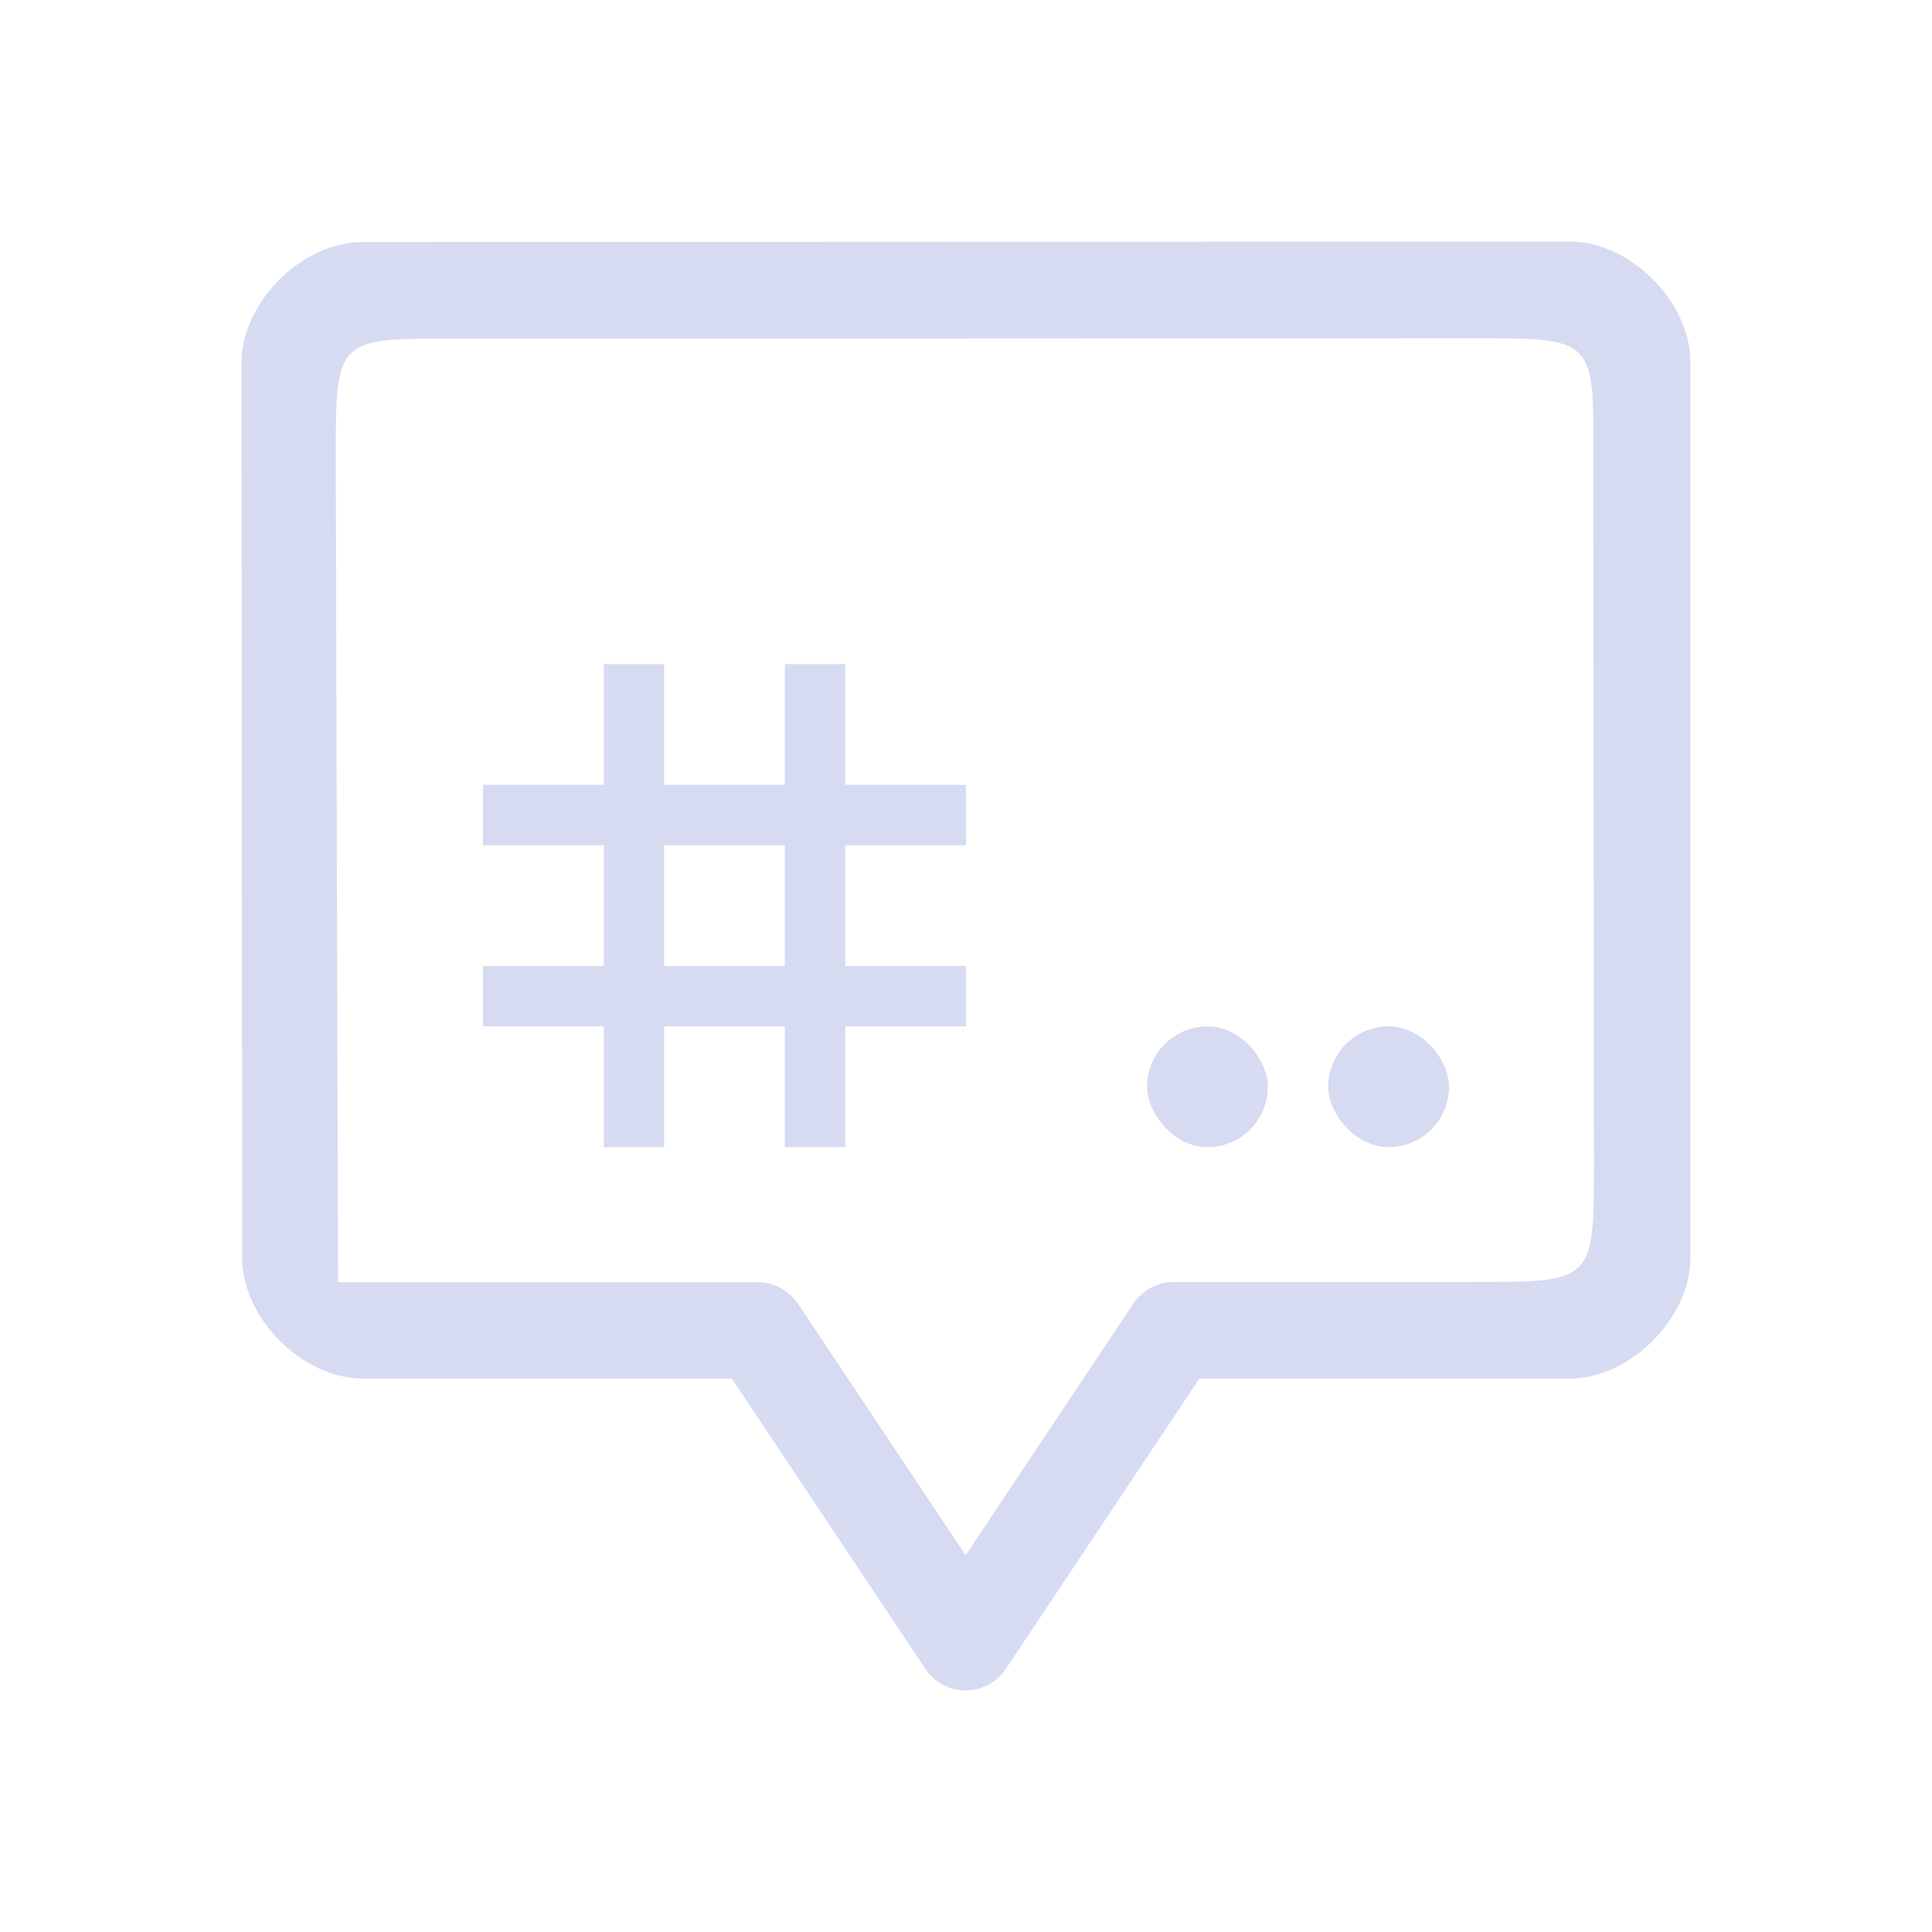 <?xml version="1.0" encoding="UTF-8" standalone="no"?>
<svg
   width="32"
   height="32"
   version="1.1"
   id="svg32"
   sodipodi:docname="quassel.svg"
   inkscape:version="1.1.1 (3bf5ae0d25, 2021-09-20)"
   xmlns:inkscape="http://www.inkscape.org/namespaces/inkscape"
   xmlns:sodipodi="http://sodipodi.sourceforge.net/DTD/sodipodi-0.dtd"
   xmlns:xlink="http://www.w3.org/1999/xlink"
   xmlns="http://www.w3.org/2000/svg"
   xmlns:svg="http://www.w3.org/2000/svg"
   xmlns:rdf="http://www.w3.org/1999/02/22-rdf-syntax-ns#"
   xmlns:cc="http://creativecommons.org/ns#"
   xmlns:dc="http://purl.org/dc/elements/1.1/">
  <g
     id="22-22-quassel-inactive"
     transform="translate(64,-22)">
    <rect
       style="opacity:0.001;fill:#a8aeca;fill-opacity:1"
       width="22"
       height="22"
       x="0"
       y="0"
       id="rect12" />
    <path
       d="m 17.667,3.001 -13.334,0.005 v 0 c -0.666,0 -1.333,0.666 -1.333,1.333 l 0.008,9.884 c 0,0.666 0.666,1.333 1.333,1.333 v 0 l 4.074,-7.33e-4 2.138,3.207 1.27e-4,-1.26e-4 C 10.652,18.911 10.818,19 10.996,19 c 0.178,0 0.345,-0.089 0.443,-0.238 l 2.138,-3.207 4.089,8e-4 v 0 c 0.666,0 1.333,-0.666 1.333,-1.333 l 10e-6,-9.89 C 19,3.666 18.334,3 17.667,3 Z m 0.267,10.156 c 0,1.333 0,1.333 -1.332,1.333 h -3.309 c -0.178,-1.26e-4 -0.345,0.089 -0.444,0.237 L 10.996,17.508 9.143,14.729 C 9.044,14.58 8.878,14.491 8.7,14.491 H 4.066 L 4.04,5.4 c 0,-1.333 0,-1.333 1.346,-1.327 l 11.215,-0.005 c 1.333,0 1.333,0 1.325,1.312 z"
       id="path2-3-2-2"
       style="opacity:0.5;fill:#d6dbf1;fill-opacity:1;stroke-width:0.03"
       sodipodi:nodetypes="ccccccccccscccccccccccccccsccccc" />
    <path
       d="M 7,7.667 V 9 H 5.667 V 9.667 H 7 V 11 H 5.667 v 0.667 h 1.333 v 1.333 h 0.667 v -1.333 h 1.333 v 1.333 H 9.667 V 11.667 H 11 V 11 H 9.667 V 9.667 H 11 V 9 H 9.667 V 7.667 H 9 V 9 H 7.667 V 7.667 Z M 7.667,9.667 H 9 V 11 H 7.667 Z"
       id="path30-7-61"
       style="opacity:0.5;fill:#d6dbf1;fill-opacity:1;stroke-width:0.333"
       inkscape:connector-curvature="0" />
    <rect
       height="1.333"
       rx="0.667"
       y="11.667"
       x="15"
       width="1.333"
       id="rect36-0-8"
       style="opacity:0.5;fill:#d6dbf1;fill-opacity:1;stroke-width:0.333" />
    <rect
       height="1.333"
       rx="0.667"
       y="11.667"
       x="13"
       width="1.333"
       id="rect38-9-7"
       style="opacity:0.5;fill:#d6dbf1;fill-opacity:1;stroke-width:0.333" />
  </g>
  <defs
     id="defs36">
    <linearGradient
       xlink:href="#b"
       id="e"
       gradientUnits="userSpaceOnUse"
       x1="7"
       y1="14"
       x2="27"
       y2="34"
       gradientTransform="translate(-57,-10)" />
    <linearGradient
       id="b"
       y1="14"
       x1="7"
       y2="34"
       x2="27"
       gradientUnits="userSpaceOnUse">
      <stop
         stop-opacity=".691"
         id="stop12" />
      <stop
         offset="1"
         stop-opacity="0"
         id="stop14" />
    </linearGradient>
    <linearGradient
       xlink:href="#a"
       id="f"
       gradientUnits="userSpaceOnUse"
       y1="30"
       x2="0"
       y2="14"
       gradientTransform="matrix(0.5,0,0,0.5,4,4)" />
    <linearGradient
       id="a"
       y1="30"
       y2="14"
       x2="0"
       gradientUnits="userSpaceOnUse">
      <stop
         stop-color="#c2d4e7"
         id="stop7" />
      <stop
         offset="1"
         stop-color="#e0e3f7"
         id="stop9" />
    </linearGradient>
    <linearGradient
       xlink:href="#b"
       id="g"
       y1="27"
       x1="32"
       y2="32"
       gradientUnits="userSpaceOnUse"
       x2="38"
       gradientTransform="translate(-57,-9)" />
    <linearGradient
       xlink:href="#b"
       id="h"
       y1="27"
       x1="32"
       y2="32"
       gradientUnits="userSpaceOnUse"
       x2="38"
       gradientTransform="translate(-51,-9)" />
    <linearGradient
       xlink:href="#a"
       id="i"
       y1="529.8"
       y2="525.8"
       x2="0"
       gradientUnits="userSpaceOnUse"
       gradientTransform="matrix(0.5,0,0,0.5,-174.285,-245.9)" />
    <linearGradient
       id="linearGradient902"
       y1="30"
       y2="14"
       x2="0"
       gradientUnits="userSpaceOnUse">
      <stop
         stop-color="#c2d4e7"
         id="stop898" />
      <stop
         offset="1"
         stop-color="#e0e3f7"
         id="stop900" />
    </linearGradient>
    <linearGradient
       xlink:href="#a"
       id="j"
       y1="529.8"
       y2="525.8"
       gradientUnits="userSpaceOnUse"
       x2="0"
       gradientTransform="matrix(0.5,0,0,0.5,-177.285,-245.9)" />
    <linearGradient
       id="linearGradient909"
       y1="30"
       y2="14"
       x2="0"
       gradientUnits="userSpaceOnUse">
      <stop
         stop-color="#c2d4e7"
         id="stop905" />
      <stop
         offset="1"
         stop-color="#e0e3f7"
         id="stop907" />
    </linearGradient>
  </defs>
  <sodipodi:namedview
     pagecolor="#ffffff"
     bordercolor="#666666"
     borderopacity="1"
     objecttolerance="10"
     gridtolerance="10"
     guidetolerance="10"
     inkscape:pageopacity="0"
     inkscape:pageshadow="2"
     inkscape:window-width="1920"
     inkscape:window-height="1015"
     id="namedview34"
     showgrid="false"
     inkscape:zoom="4"
     inkscape:cx="48.125"
     inkscape:cy="1.375"
     inkscape:window-x="0"
     inkscape:window-y="0"
     inkscape:window-maximized="1"
     inkscape:current-layer="svg32"
     inkscape:document-rotation="0"
     showguides="false"
     inkscape:lockguides="false"
     inkscape:pagecheckerboard="0">
    <inkscape:grid
       type="xygrid"
       id="grid948"
       originx="0"
       originy="0" />
  </sodipodi:namedview>
  <g
     id="g4"
     transform="matrix(0.207,0,0,0.207,-52.33,3.076)" />
  <g
     id="quassel">
    <rect
       style="opacity:0.001;fill:#a8aeca;fill-opacity:1"
       width="32"
       height="32"
       x="0"
       y="0"
       id="rect17" />
    <path
       d="m 26.001,4.001 -20.002,0.008 v 0 C 5,4.009 4,5.009 4,6.008 l 0.011,14.827 c 0,1 1,1.999 1.999,1.999 v 0 l 6.111,-0.001 3.207,4.811 1.9e-4,-1.89e-4 c 0.148,0.223 0.398,0.356 0.665,0.356 0.267,0 0.517,-0.133 0.665,-0.356 l 3.207,-4.811 6.134,0.001 h 10e-6 c 1,0 1.999,-1 1.999,-1.999 l 10e-6,-14.835 C 28,5 27,4 26.001,4 Z m 0.4,15.234 c 0,1.999 0,1.999 -1.998,1.999 h -4.964 c -0.267,-1.89e-4 -0.517,0.133 -0.665,0.356 l -2.779,4.171 -2.779,-4.169 C 13.066,21.371 12.817,21.237 12.55,21.237 H 5.599 L 5.561,7.6 c 0,-1.999 0,-1.999 2.019,-1.99 l 16.822,-0.008 c 1.999,0 1.999,0 1.988,1.968 z"
       id="path2-3"
       style="fill:#d6dbf1;fill-opacity:1;stroke-width:0.046"
       sodipodi:nodetypes="ccccccccccscccccccccccccccsccccc" />
    <path
       d="m 10,11 v 2 H 8 v 1 h 2 v 2 H 8 v 1 h 2 v 2 h 1 v -2 h 2 v 2 h 1 v -2 h 2 v -1 h -2 v -2 h 2 v -1 h -2 v -2 h -1 v 2 h -2 v -2 z m 1,3 h 2 v 2 h -2 z"
       id="path30"
       style="fill:#d6dbf1;fill-opacity:1;stroke-width:0.5"
       inkscape:connector-curvature="0" />
    <rect
       height="2"
       rx="1"
       y="17"
       x="22"
       width="2"
       id="rect36"
       style="fill:#d6dbf1;fill-opacity:1;stroke-width:0.5" />
    <rect
       height="2"
       rx="1"
       y="17"
       x="19"
       width="2"
       id="rect38"
       style="fill:#d6dbf1;fill-opacity:1;stroke-width:0.5" />
  </g>
  <g
     id="quassel-message"
     transform="translate(32)">
    <rect
       style="opacity:0.001"
       width="32"
       height="32"
       x="0"
       y="0"
       id="rect22" />
    <path
       d="m 26.001,4.001 -20.002,0.008 v 0 C 5,4.009 4,5.009 4,6.008 l 0.011,14.827 c 0,1 1,1.999 1.999,1.999 v 0 l 6.111,-0.001 3.207,4.811 1.9e-4,-1.89e-4 c 0.148,0.223 0.398,0.356 0.665,0.356 0.267,0 0.517,-0.133 0.665,-0.356 l 3.207,-4.811 6.134,0.001 h 10e-6 c 1,0 1.999,-1 1.999,-1.999 l 10e-6,-14.835 C 28,5 27,4 26.001,4 Z m 0.4,15.234 c 0,1.999 0,1.999 -1.998,1.999 h -4.964 c -0.267,-1.89e-4 -0.517,0.133 -0.665,0.356 l -2.779,4.171 -2.779,-4.169 C 13.066,21.371 12.817,21.237 12.55,21.237 H 5.599 L 5.561,7.6 c 0,-1.999 0,-1.999 2.019,-1.99 l 16.822,-0.008 c 1.999,0 1.999,0 1.988,1.968 z"
       id="path2-3-3"
       style="fill:#8ba4c1;fill-opacity:1;stroke-width:0.046"
       sodipodi:nodetypes="ccccccccccscccccccccccccccsccccc" />
    <path
       d="m 10,11 v 2 H 8 v 1 h 2 v 2 H 8 v 1 h 2 v 2 h 1 v -2 h 2 v 2 h 1 v -2 h 2 v -1 h -2 v -2 h 2 v -1 h -2 v -2 h -1 v 2 h -2 v -2 z m 1,3 h 2 v 2 h -2 z"
       id="path30-6"
       style="fill:#8ba4c1;fill-opacity:1;stroke-width:0.5"
       inkscape:connector-curvature="0" />
    <rect
       height="2"
       rx="1"
       y="17"
       x="22"
       width="2"
       id="rect36-7"
       style="fill:#8ba4c1;fill-opacity:1;stroke-width:0.5" />
    <rect
       height="2"
       rx="1"
       y="17"
       x="19"
       width="2"
       id="rect38-5"
       style="fill:#8ba4c1;fill-opacity:1;stroke-width:0.5" />
  </g>
  <g
     id="quassel-inactive"
     transform="translate(64)">
    <rect
       style="opacity:0.001;fill:#a8aeca;fill-opacity:1"
       width="32"
       height="32"
       x="0"
       y="0"
       id="rect27" />
    <path
       d="m 26.001,4.001 -20.002,0.008 v 0 C 5,4.009 4,5.009 4,6.008 l 0.011,14.827 c 0,1 1,1.999 1.999,1.999 v 0 l 6.111,-0.001 3.207,4.811 1.9e-4,-1.89e-4 c 0.148,0.223 0.398,0.356 0.665,0.356 0.267,0 0.517,-0.133 0.665,-0.356 l 3.207,-4.811 6.134,0.001 h 10e-6 c 1,0 1.999,-1 1.999,-1.999 l 10e-6,-14.835 C 28,5 27,4 26.001,4 Z m 0.4,15.234 c 0,1.999 0,1.999 -1.998,1.999 h -4.964 c -0.267,-1.89e-4 -0.517,0.133 -0.665,0.356 l -2.779,4.171 -2.779,-4.169 C 13.066,21.371 12.817,21.237 12.55,21.237 H 5.599 L 5.561,7.6 c 0,-1.999 0,-1.999 2.019,-1.99 l 16.822,-0.008 c 1.999,0 1.999,0 1.988,1.968 z"
       id="path2-3-35"
       style="opacity:0.5;fill:#d6dbf1;fill-opacity:1;stroke-width:0.046"
       sodipodi:nodetypes="ccccccccccscccccccccccccccsccccc" />
    <path
       d="m 10,11 v 2 H 8 v 1 h 2 v 2 H 8 v 1 h 2 v 2 h 1 v -2 h 2 v 2 h 1 v -2 h 2 v -1 h -2 v -2 h 2 v -1 h -2 v -2 h -1 v 2 h -2 v -2 z m 1,3 h 2 v 2 h -2 z"
       id="path30-62"
       style="opacity:0.5;fill:#d6dbf1;fill-opacity:1;stroke-width:0.5"
       inkscape:connector-curvature="0" />
    <rect
       height="2"
       rx="1"
       y="17"
       x="22"
       width="2"
       id="rect36-9"
       style="opacity:0.5;fill:#d6dbf1;fill-opacity:1;stroke-width:0.5" />
    <rect
       height="2"
       rx="1"
       y="17"
       x="19"
       width="2"
       id="rect38-1"
       style="opacity:0.5;fill:#d6dbf1;fill-opacity:1;stroke-width:0.5" />
  </g>
  <g
     id="22-22-quassel"
     transform="translate(0,-22)">
    <rect
       style="opacity:0.001;fill:#a8aeca;fill-opacity:1"
       width="22"
       height="22"
       x="0"
       y="0"
       id="rect2" />
    <path
       d="m 17.667,3.001 -13.334,0.005 v 0 c -0.666,0 -1.333,0.666 -1.333,1.333 l 0.008,9.884 c 0,0.666 0.666,1.333 1.333,1.333 v 0 l 4.074,-7.33e-4 2.138,3.207 1.27e-4,-1.26e-4 C 10.652,18.911 10.818,19 10.996,19 c 0.178,0 0.345,-0.089 0.443,-0.238 l 2.138,-3.207 4.089,8e-4 h 7e-6 c 0.666,0 1.333,-0.666 1.333,-1.333 l 7e-6,-9.89 C 19,3.666 18.334,3 17.667,3 Z m 0.267,10.156 c 0,1.333 0,1.333 -1.332,1.333 h -3.309 c -0.178,-1.26e-4 -0.345,0.089 -0.444,0.237 l -1.853,2.781 -1.853,-2.779 c -0.099,-0.148 -0.265,-0.237 -0.444,-0.237 h -4.633 l -0.026,-9.091 c 0,-1.333 0,-1.333 1.346,-1.327 l 11.215,-0.005 c 1.333,0 1.333,0 1.325,1.312 z"
       id="path2-3-2"
       style="fill:#d6dbf1;fill-opacity:1;stroke-width:0.03"
       sodipodi:nodetypes="ccccccccccscccccccccccccccsccccc" />
    <path
       d="m 7,7.667 v 1.333 h -1.333 v 0.667 h 1.333 V 11 h -1.333 v 0.667 h 1.333 v 1.333 h 0.667 v -1.333 h 1.333 v 1.333 h 0.667 V 11.667 H 11 V 11 H 9.667 V 9.667 H 11 V 9 H 9.667 V 7.667 H 9 V 9 H 7.667 V 7.667 Z m 0.667,2 h 1.333 V 11 h -1.333 z"
       id="path30-7"
       style="fill:#d6dbf1;fill-opacity:1;stroke-width:0.333"
       inkscape:connector-curvature="0" />
    <rect
       height="1.333"
       rx="0.667"
       y="11.667"
       x="15"
       width="1.333"
       id="rect36-0"
       style="fill:#d6dbf1;fill-opacity:1;stroke-width:0.333" />
    <rect
       height="1.333"
       rx="0.667"
       y="11.667"
       x="13"
       width="1.333"
       id="rect38-9"
       style="fill:#d6dbf1;fill-opacity:1;stroke-width:0.333" />
  </g>
  <g
     id="22-22-quassel-message"
     transform="translate(32,-22)">
    <rect
       style="opacity:0.001"
       width="22"
       height="22"
       x="0"
       y="0"
       id="rect7" />
    <path
       d="m 17.667,3.001 -13.334,0.005 v 0 C 3.666,3.006 3,3.672 3,4.339 l 0.008,9.884 c 0,0.666 0.666,1.333 1.333,1.333 v 0 l 4.074,-7.33e-4 2.138,3.207 1.27e-4,-1.26e-4 C 10.652,18.911 10.818,19 10.996,19 c 0.178,0 0.345,-0.089 0.443,-0.238 l 2.138,-3.207 4.089,8e-4 h 7e-6 c 0.666,0 1.333,-0.666 1.333,-1.333 l 7e-6,-9.89 C 19,3.666 18.334,3 17.667,3 Z m 0.267,10.156 c 0,1.333 0,1.333 -1.332,1.333 h -3.309 c -0.178,-1.26e-4 -0.345,0.089 -0.444,0.237 L 10.996,17.508 9.143,14.729 C 9.044,14.58 8.878,14.491 8.7,14.491 H 4.066 L 4.04,5.4 c 0,-1.333 0,-1.333 1.346,-1.327 l 11.215,-0.005 c 1.333,0 1.333,0 1.325,1.312 z"
       id="path2-3-2-3"
       style="fill:#d6dbf1;fill-opacity:1;stroke-width:0.03"
       sodipodi:nodetypes="ccccccccccscccccccccccccccsccccc" />
    <path
       d="M 7,7.667 V 9 H 5.667 V 9.667 H 7 V 11 H 5.667 v 0.667 h 1.333 v 1.333 H 7.667 V 11.667 H 9 v 1.333 h 0.667 v -1.333 h 1.333 V 11 H 9.667 V 9.667 h 1.333 V 9 H 9.667 V 7.667 H 9 V 9 H 7.667 V 7.667 Z M 7.667,9.667 H 9 V 11 H 7.667 Z"
       id="path30-7-6"
       style="fill:#d6dbf1;fill-opacity:1;stroke-width:0.333"
       inkscape:connector-curvature="0" />
    <rect
       height="1.333"
       rx="0.667"
       y="11.667"
       x="15"
       width="1.333"
       id="rect36-0-0"
       style="fill:#d6dbf1;fill-opacity:1;stroke-width:0.333" />
    <rect
       height="1.333"
       rx="0.667"
       y="11.667"
       x="13"
       width="1.333"
       id="rect38-9-6"
       style="fill:#d6dbf1;fill-opacity:1;stroke-width:0.333" />
  </g>
</svg>
